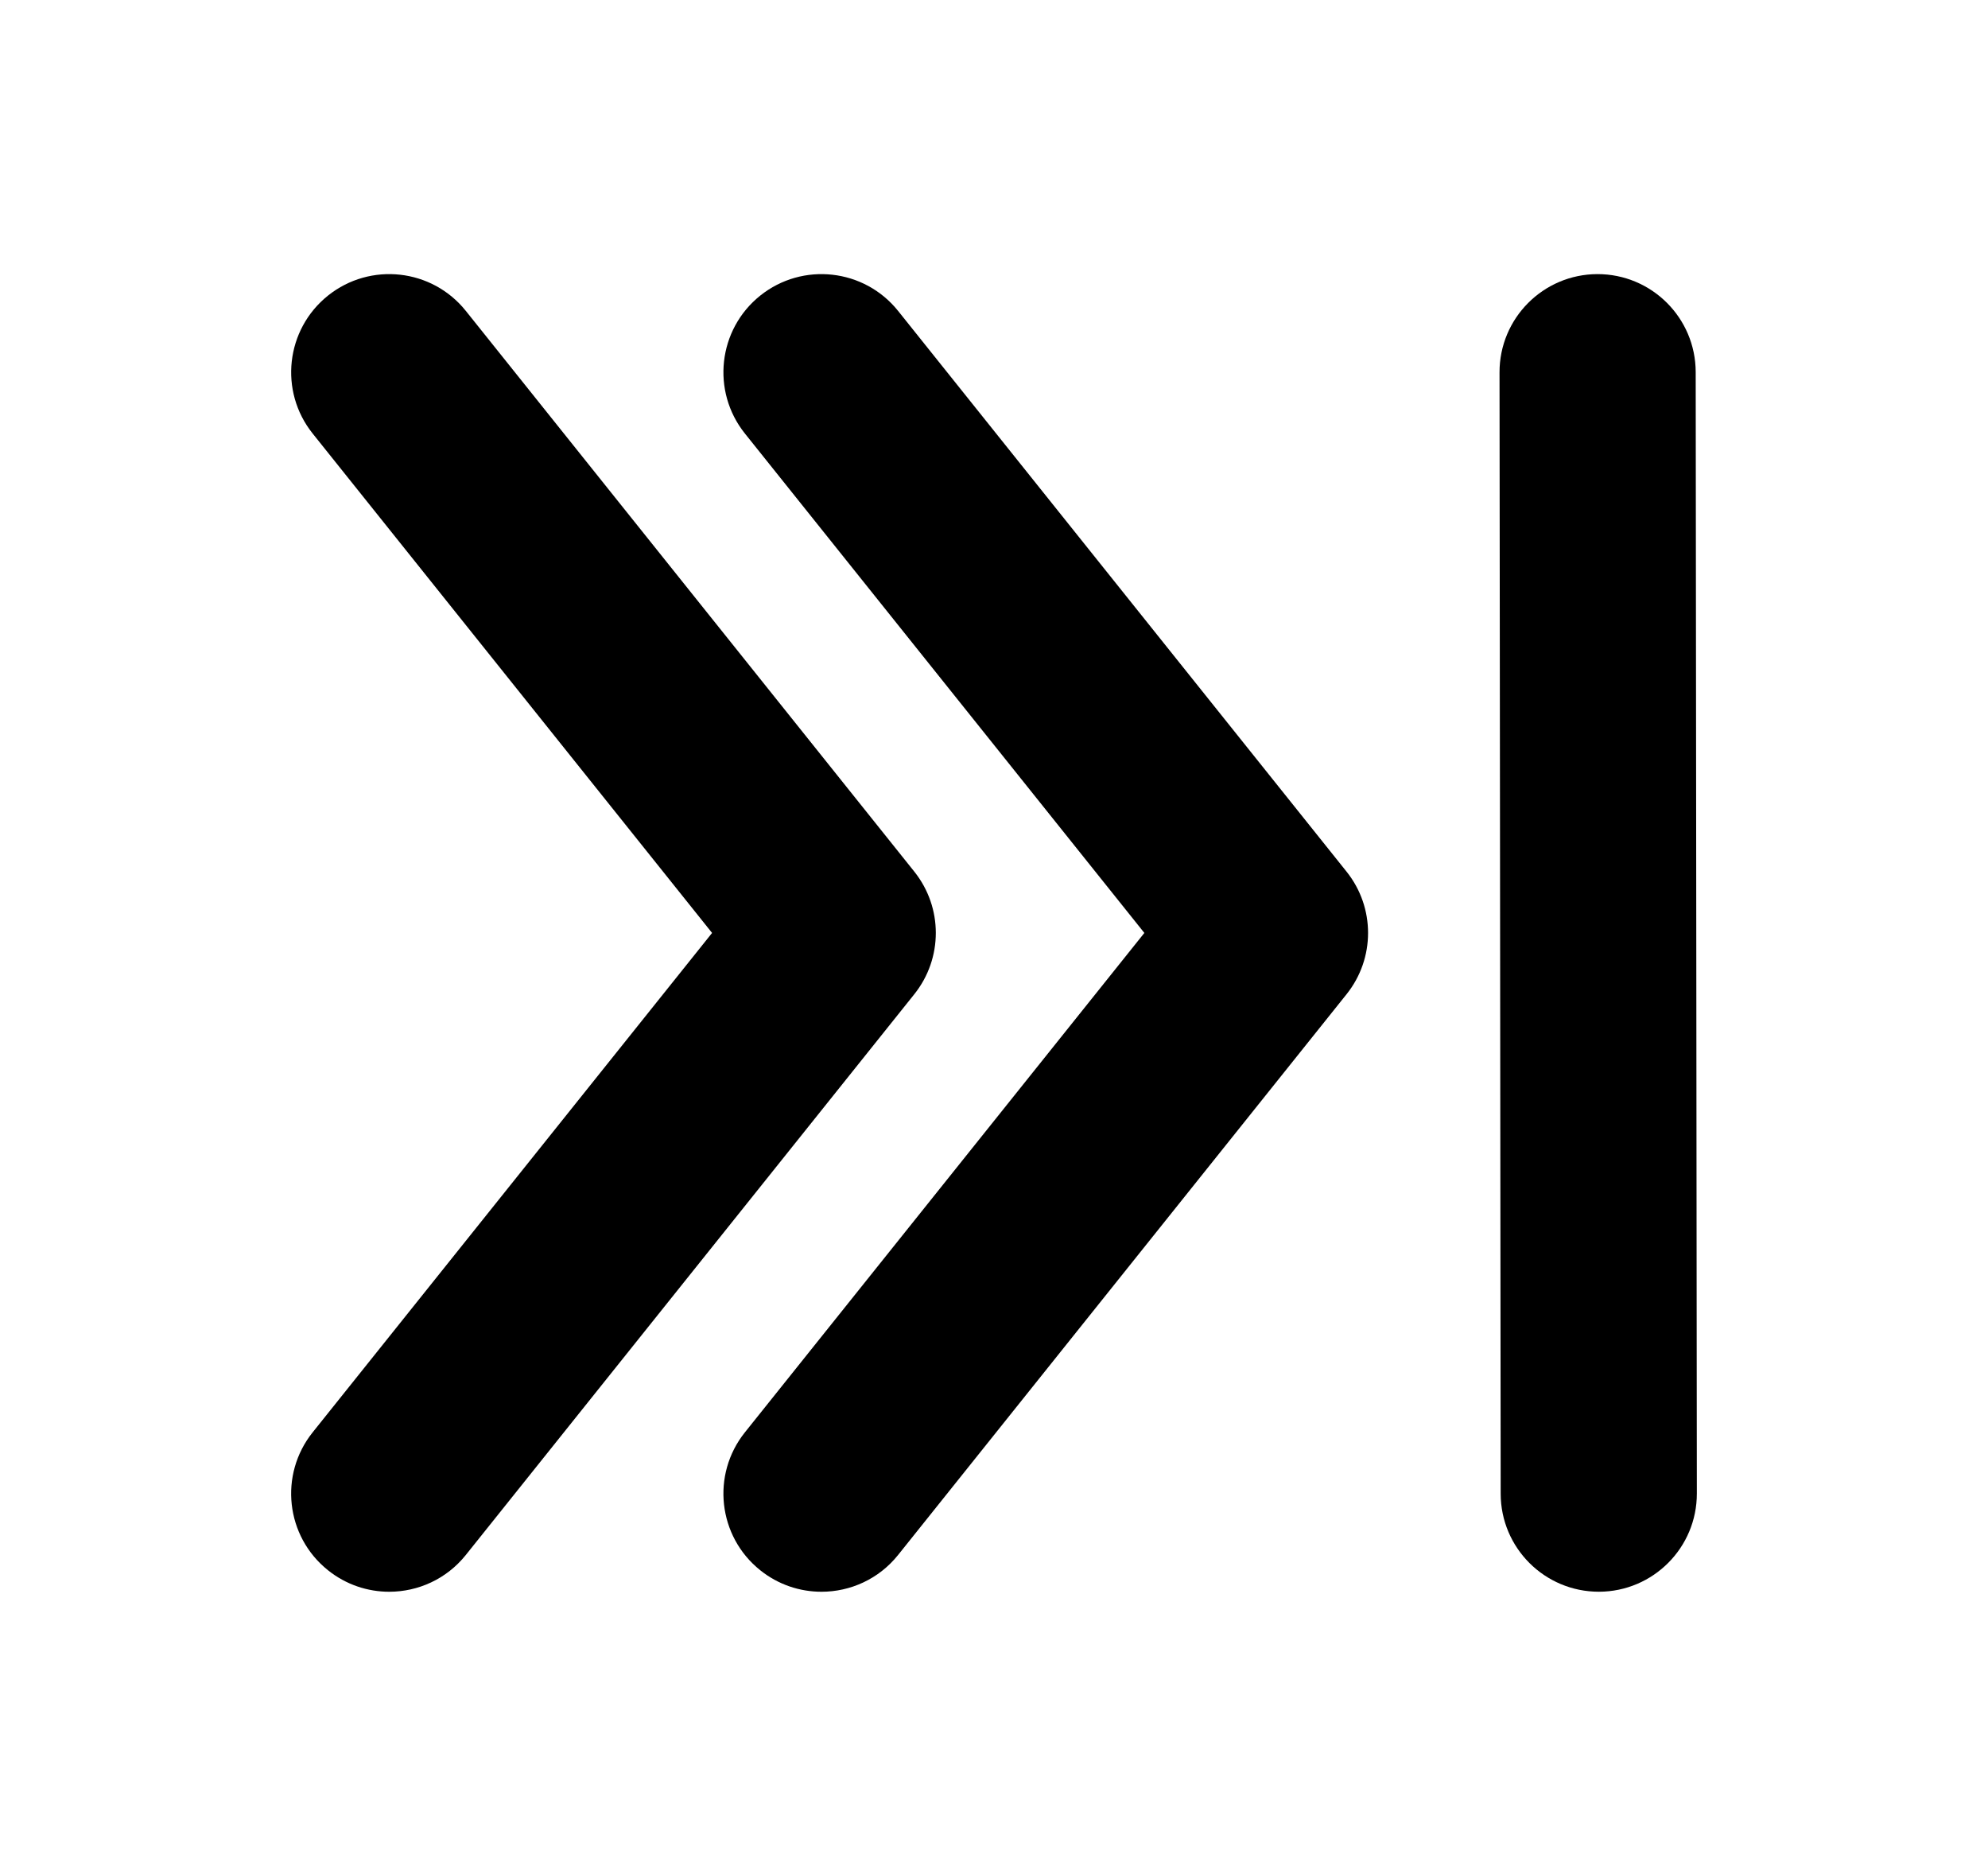 <?xml version="1.0" ?>
<svg xmlns="http://www.w3.org/2000/svg" xmlns:ev="http://www.w3.org/2001/xml-events" xmlns:xlink="http://www.w3.org/1999/xlink" baseProfile="full" enable-background="new 0 0 100 100" height="563px" version="1.1" viewBox="0 0 100 100" width="600px" x="0px" xml:space="preserve" y="0px">
	<defs/>
	<path d="M 40.751,85.309 C 39.599,85.309 38.438,84.933 37.468,84.156 C 35.2,82.343 34.833,79.033 36.647,76.765 L 58.06,50.0 L 36.647,23.235 C 34.833,20.967 35.201,17.657 37.468,15.843 C 39.737,14.03 43.045,14.397 44.86,16.665 L 68.9,46.715 C 70.437,48.636 70.437,51.365 68.9,53.285 L 44.86,83.336 C 43.822,84.634 42.293,85.309 40.751,85.309" fill="#000000"/>
	<path d="M 87.616,19.941 C 87.611,17.037 85.254,14.688 82.348,14.691 C 79.444,14.697 77.094,17.056 77.1,19.961 L 77.162,80.059 C 77.167,82.962 79.524,85.31 82.43,85.308 C 85.334,85.301 87.684,82.943 87.678,80.038 L 87.616,19.941" fill="#000000"/>
	<path d="M 17.578,85.309 C 16.426,85.309 15.266,84.932 14.296,84.156 C 12.027,82.343 11.66,79.033 13.475,76.765 L 34.887,50.0 L 13.475,23.235 C 11.661,20.967 12.029,17.657 14.296,15.843 C 16.565,14.03 19.873,14.396 21.687,16.664 L 45.728,46.714 C 47.265,48.635 47.265,51.364 45.728,53.284 L 21.687,83.336 C 20.649,84.634 19.121,85.309 17.578,85.309" fill="#000000"/>
</svg>
